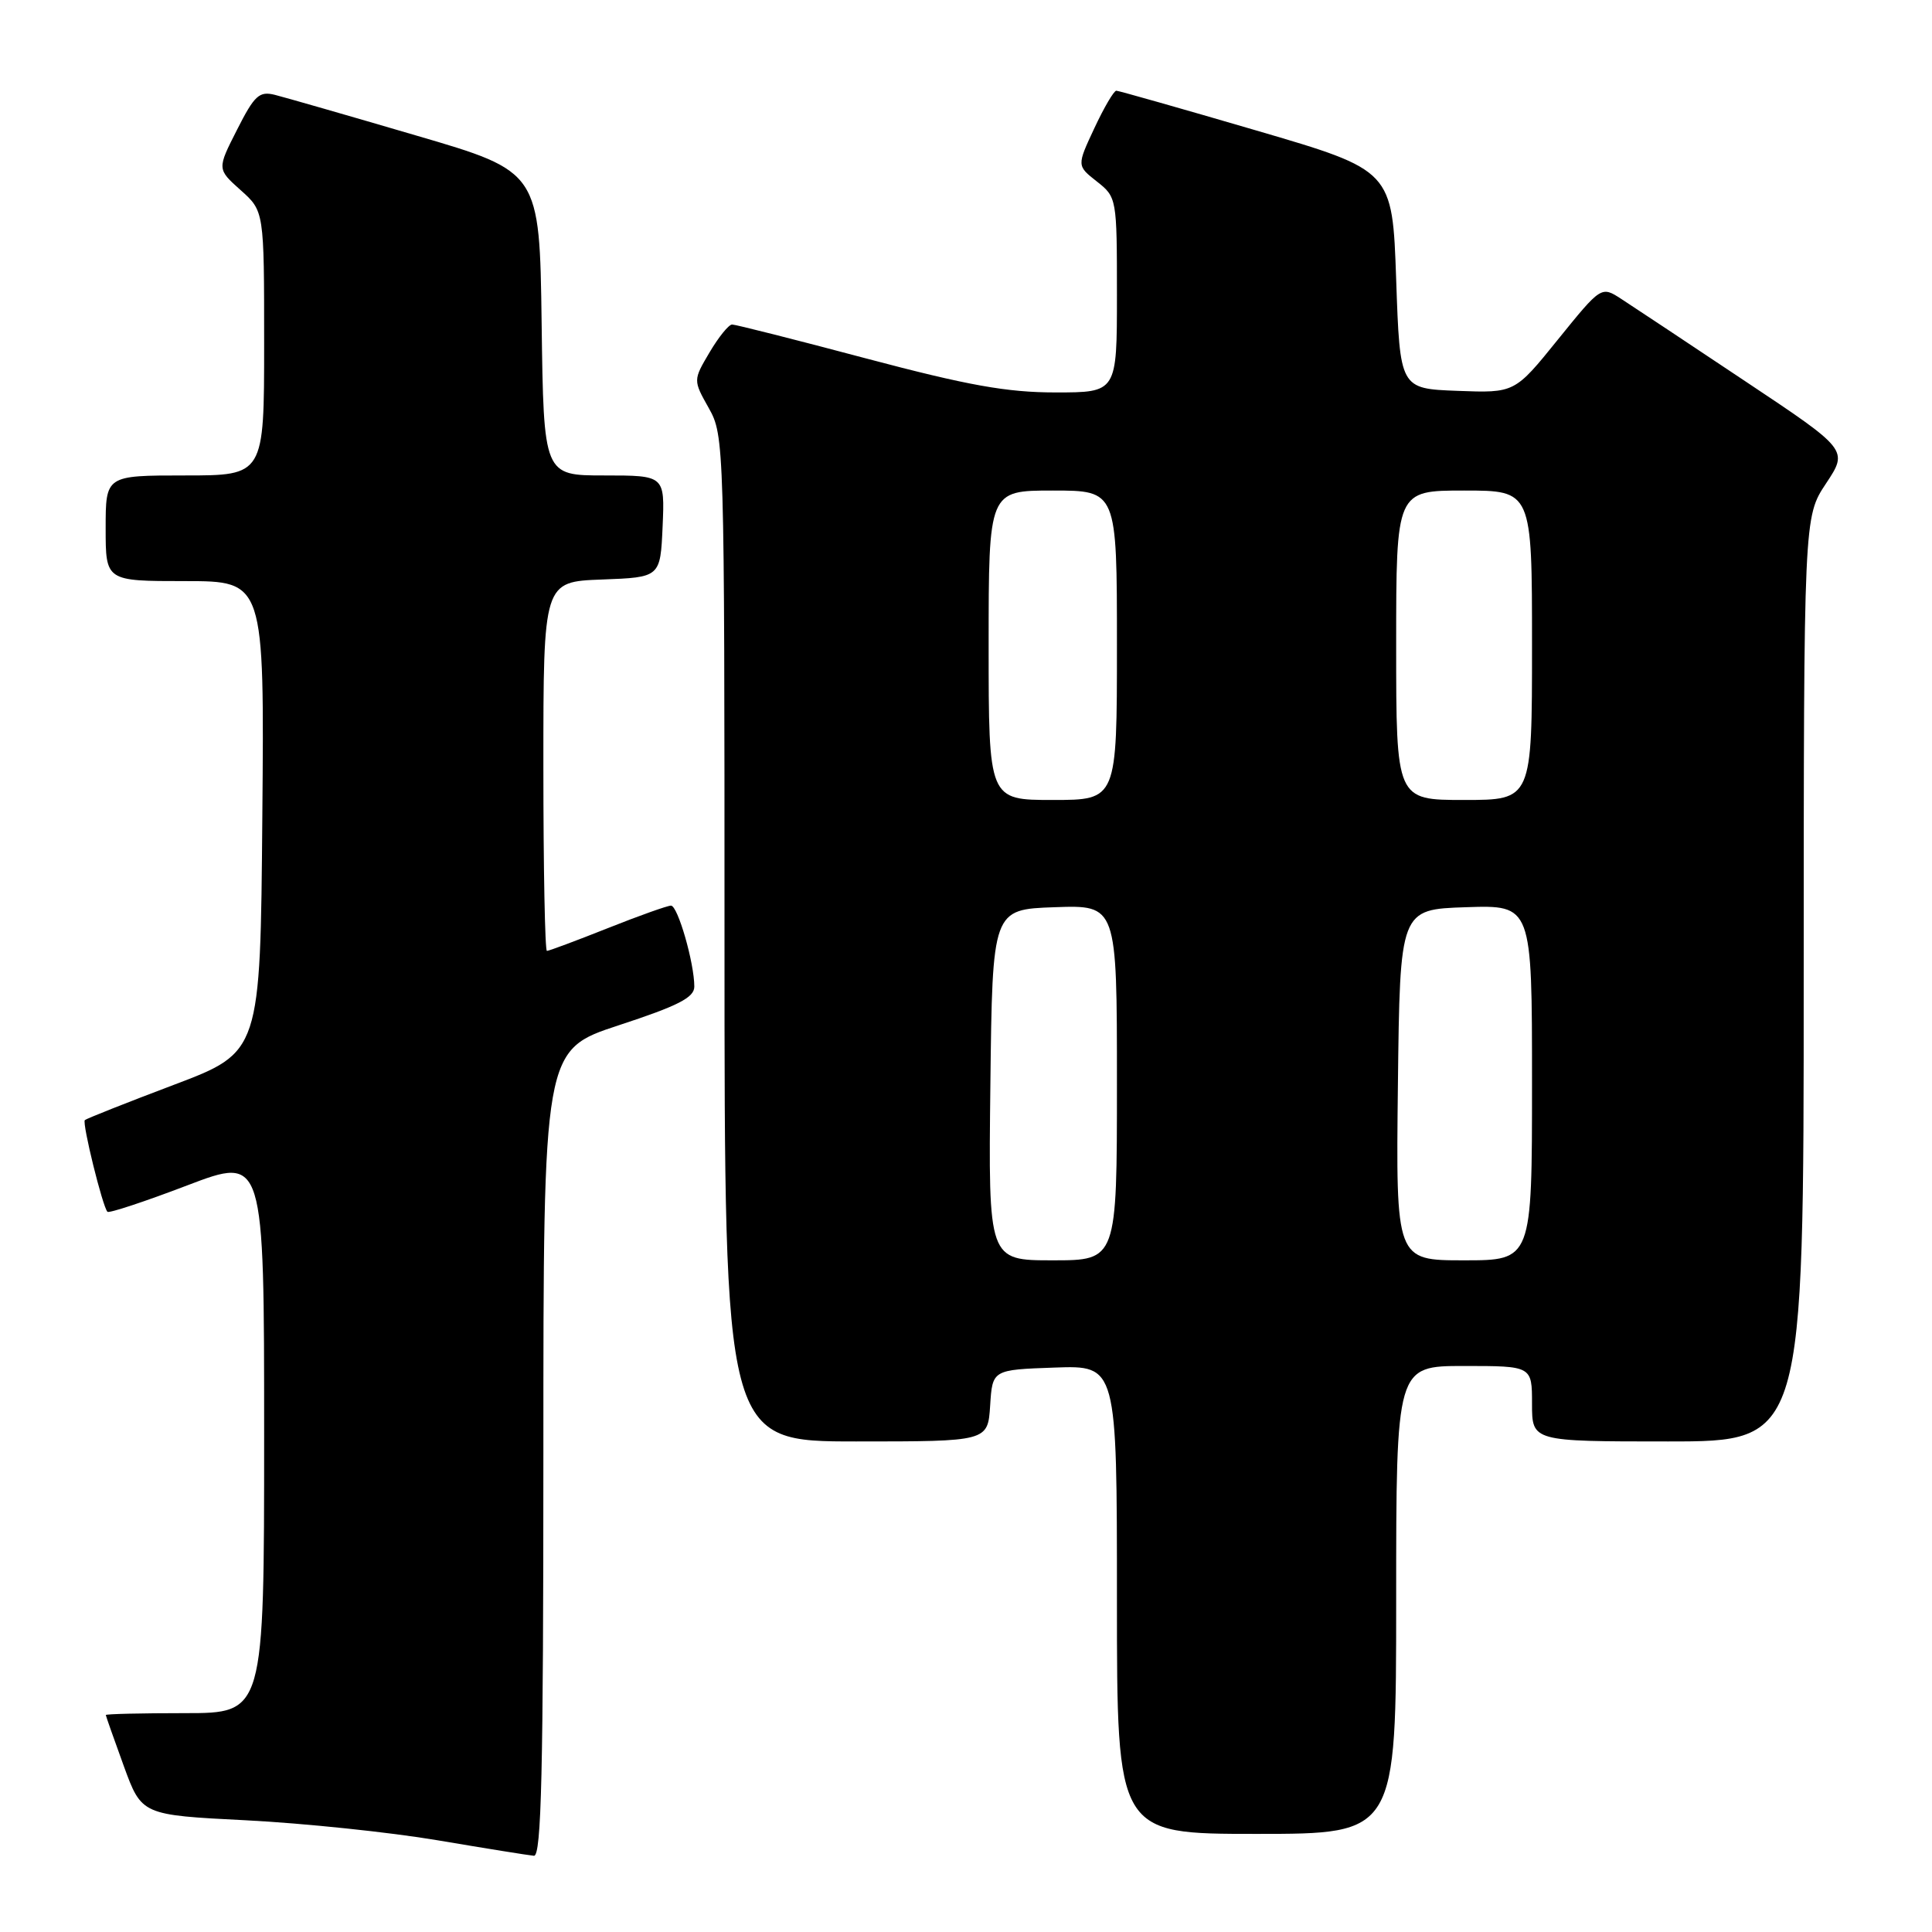 <?xml version="1.0" encoding="UTF-8" standalone="no"?>
<!DOCTYPE svg PUBLIC "-//W3C//DTD SVG 1.1//EN" "http://www.w3.org/Graphics/SVG/1.1/DTD/svg11.dtd" >
<svg xmlns="http://www.w3.org/2000/svg" xmlns:xlink="http://www.w3.org/1999/xlink" version="1.1" viewBox="0 0 256 256">
 <g >
 <path fill="currentColor"
d=" M 72.00 192.57 C 72.00 139.13 72.00 139.13 82.00 135.85 C 89.87 133.27 92.00 132.18 92.00 130.73 C 92.00 127.60 89.81 120.00 88.91 120.00 C 88.44 120.00 84.65 121.35 80.50 123.00 C 76.35 124.65 72.73 126.00 72.47 126.00 C 72.21 126.00 72.00 114.99 72.00 101.54 C 72.00 77.08 72.00 77.08 79.75 76.79 C 87.50 76.50 87.50 76.50 87.80 69.75 C 88.09 63.00 88.09 63.00 80.07 63.00 C 72.04 63.00 72.04 63.00 71.77 42.87 C 71.50 22.74 71.50 22.74 55.16 17.96 C 46.17 15.32 37.74 12.90 36.43 12.57 C 34.35 12.05 33.72 12.63 31.41 17.19 C 28.76 22.40 28.76 22.40 31.88 25.19 C 35.00 27.97 35.00 27.97 35.00 45.49 C 35.00 63.00 35.00 63.00 24.50 63.00 C 14.00 63.00 14.00 63.00 14.00 70.00 C 14.00 77.00 14.00 77.00 24.51 77.00 C 35.03 77.00 35.03 77.00 34.76 108.21 C 34.50 139.41 34.50 139.41 23.05 143.74 C 16.75 146.12 11.44 148.23 11.24 148.42 C 10.86 148.81 13.60 159.94 14.24 160.57 C 14.45 160.78 19.21 159.21 24.81 157.07 C 35.00 153.19 35.00 153.19 35.00 190.09 C 35.00 227.00 35.00 227.00 24.50 227.00 C 18.72 227.00 14.01 227.11 14.02 227.25 C 14.03 227.39 15.10 230.43 16.40 234.00 C 18.77 240.50 18.77 240.50 32.64 241.20 C 40.26 241.59 51.67 242.78 58.00 243.85 C 64.33 244.92 70.06 245.84 70.75 245.90 C 71.74 245.98 72.00 234.70 72.00 192.57 Z  M 185.00 212.00 C 185.00 181.00 185.00 181.00 194.00 181.00 C 203.00 181.00 203.00 181.00 203.00 186.00 C 203.00 191.00 203.00 191.00 221.00 191.00 C 239.00 191.00 239.00 191.00 239.00 129.75 C 239.01 68.50 239.01 68.50 241.96 64.06 C 244.91 59.61 244.91 59.61 231.20 50.48 C 223.67 45.45 216.30 40.57 214.84 39.62 C 212.18 37.89 212.18 37.89 206.44 44.98 C 200.71 52.08 200.71 52.08 193.11 51.79 C 185.50 51.50 185.50 51.50 185.00 37.04 C 184.50 22.57 184.50 22.57 166.50 17.30 C 156.60 14.40 148.24 12.03 147.92 12.02 C 147.60 12.01 146.29 14.24 145.01 16.98 C 142.68 21.96 142.68 21.96 145.34 24.05 C 147.98 26.13 148.00 26.27 148.00 39.07 C 148.00 52.00 148.00 52.00 139.87 52.00 C 133.42 52.00 128.25 51.07 114.78 47.50 C 105.46 45.02 97.46 43.00 97.01 43.00 C 96.56 43.00 95.22 44.66 94.02 46.69 C 91.84 50.38 91.84 50.38 93.92 54.08 C 95.97 57.72 96.00 58.79 96.00 124.39 C 96.00 191.00 96.00 191.00 113.45 191.00 C 130.89 191.00 130.89 191.00 131.20 186.25 C 131.50 181.50 131.50 181.50 139.75 181.21 C 148.00 180.92 148.00 180.92 148.00 211.96 C 148.00 243.00 148.00 243.00 166.50 243.00 C 185.00 243.00 185.00 243.00 185.00 212.00 Z  M 131.23 143.75 C 131.50 120.50 131.50 120.50 139.75 120.21 C 148.00 119.92 148.00 119.92 148.00 143.46 C 148.00 167.00 148.00 167.00 139.48 167.00 C 130.96 167.00 130.96 167.00 131.23 143.75 Z  M 185.23 143.75 C 185.50 120.50 185.50 120.50 194.25 120.21 C 203.00 119.92 203.00 119.92 203.00 143.46 C 203.00 167.00 203.00 167.00 193.98 167.00 C 184.96 167.00 184.96 167.00 185.23 143.75 Z  M 131.00 85.50 C 131.00 65.00 131.00 65.00 139.50 65.00 C 148.00 65.00 148.00 65.00 148.00 85.50 C 148.00 106.00 148.00 106.00 139.50 106.00 C 131.00 106.00 131.00 106.00 131.00 85.50 Z  M 185.00 85.50 C 185.00 65.00 185.00 65.00 194.00 65.00 C 203.00 65.00 203.00 65.00 203.00 85.50 C 203.00 106.00 203.00 106.00 194.00 106.00 C 185.00 106.00 185.00 106.00 185.00 85.50 Z "/>
</g>
</svg>
